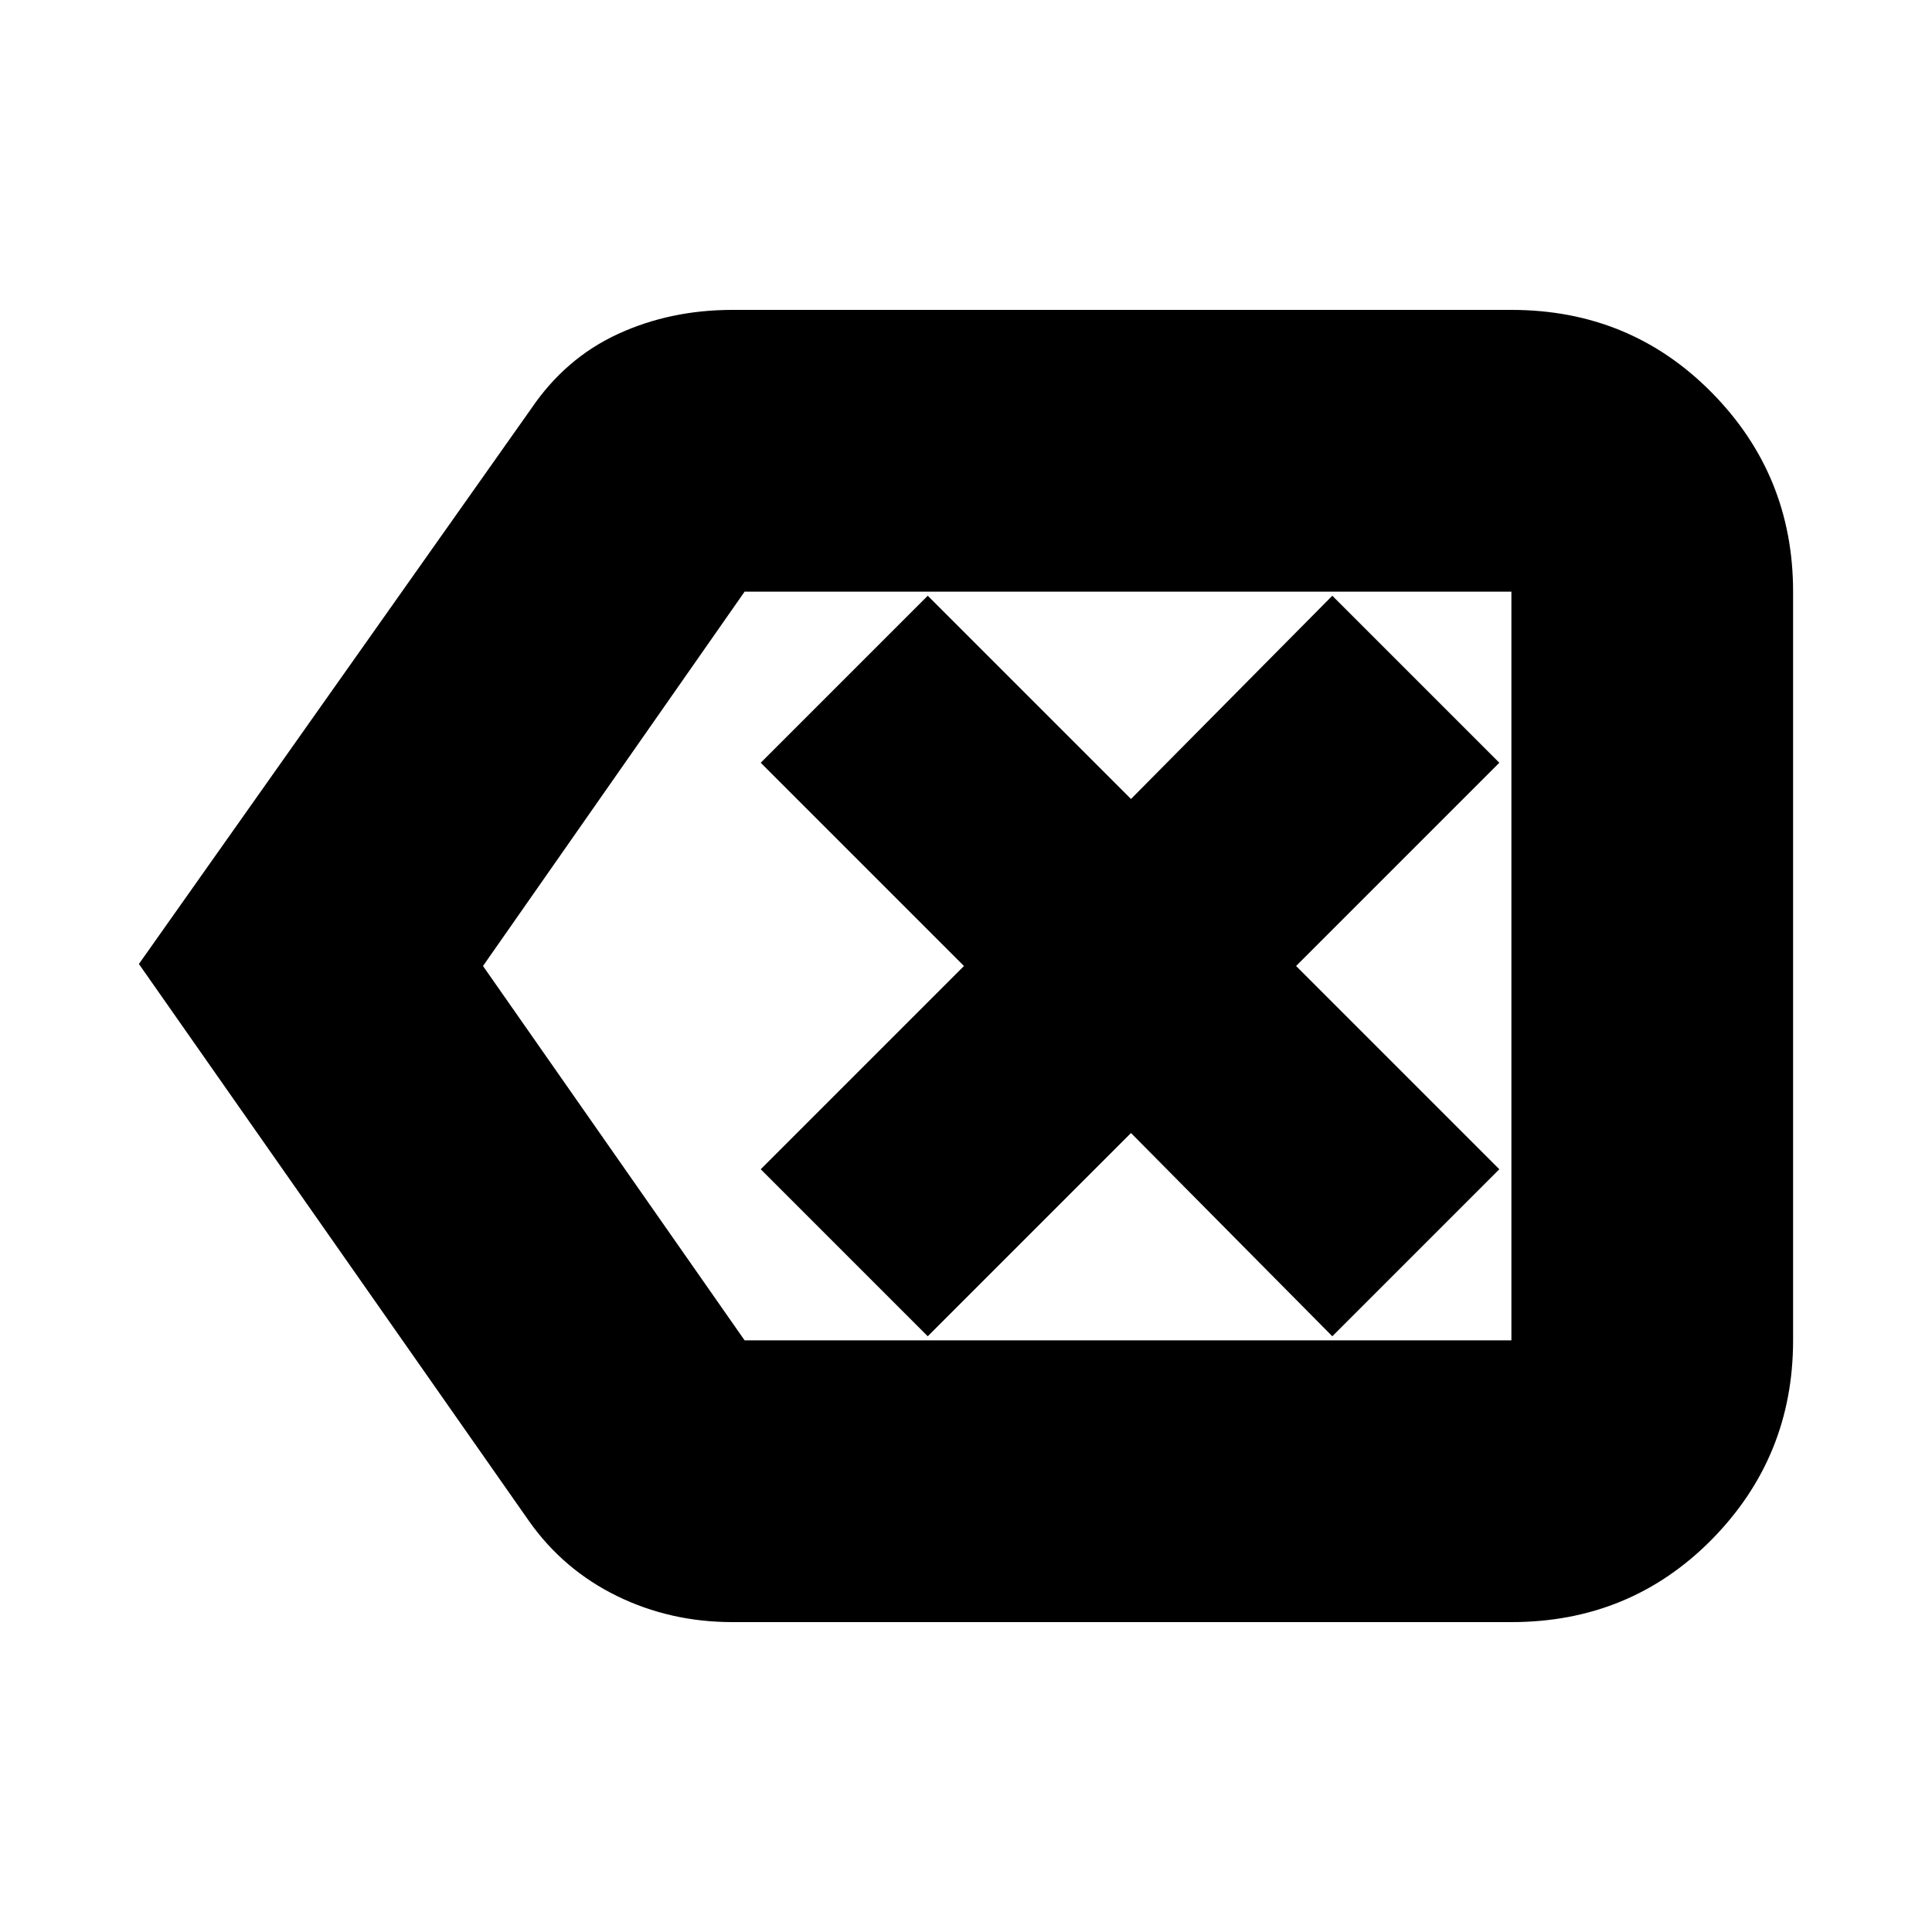 <svg xmlns="http://www.w3.org/2000/svg" height="20" width="20"><path d="M9.604 13.833 11.708 11.729 13.792 13.833 15.521 12.104 13.417 10 15.521 7.896 13.792 6.167 11.708 8.271 9.604 6.167 7.875 7.896 9.979 10 7.875 12.104ZM1.438 9.979 5.5 4.229Q5.854 3.708 6.396 3.458Q6.938 3.208 7.583 3.208H15.646Q16.875 3.208 17.719 4.063Q18.562 4.917 18.562 6.125V13.875Q18.562 15.083 17.719 15.938Q16.875 16.792 15.646 16.792H7.583Q6.938 16.792 6.385 16.521Q5.833 16.25 5.479 15.75ZM5 10 7.708 13.875Q7.708 13.875 7.708 13.875Q7.708 13.875 7.708 13.875H15.646Q15.646 13.875 15.646 13.875Q15.646 13.875 15.646 13.875V6.125Q15.646 6.125 15.646 6.125Q15.646 6.125 15.646 6.125H7.708Q7.708 6.125 7.719 6.115Q7.729 6.104 7.708 6.125ZM15.646 10V6.125Q15.646 6.104 15.646 6.115Q15.646 6.125 15.646 6.125Q15.646 6.125 15.646 6.125Q15.646 6.125 15.646 6.125V13.875Q15.646 13.875 15.646 13.875Q15.646 13.875 15.646 13.875Q15.646 13.875 15.646 13.875Q15.646 13.875 15.646 13.875Z"/></svg>